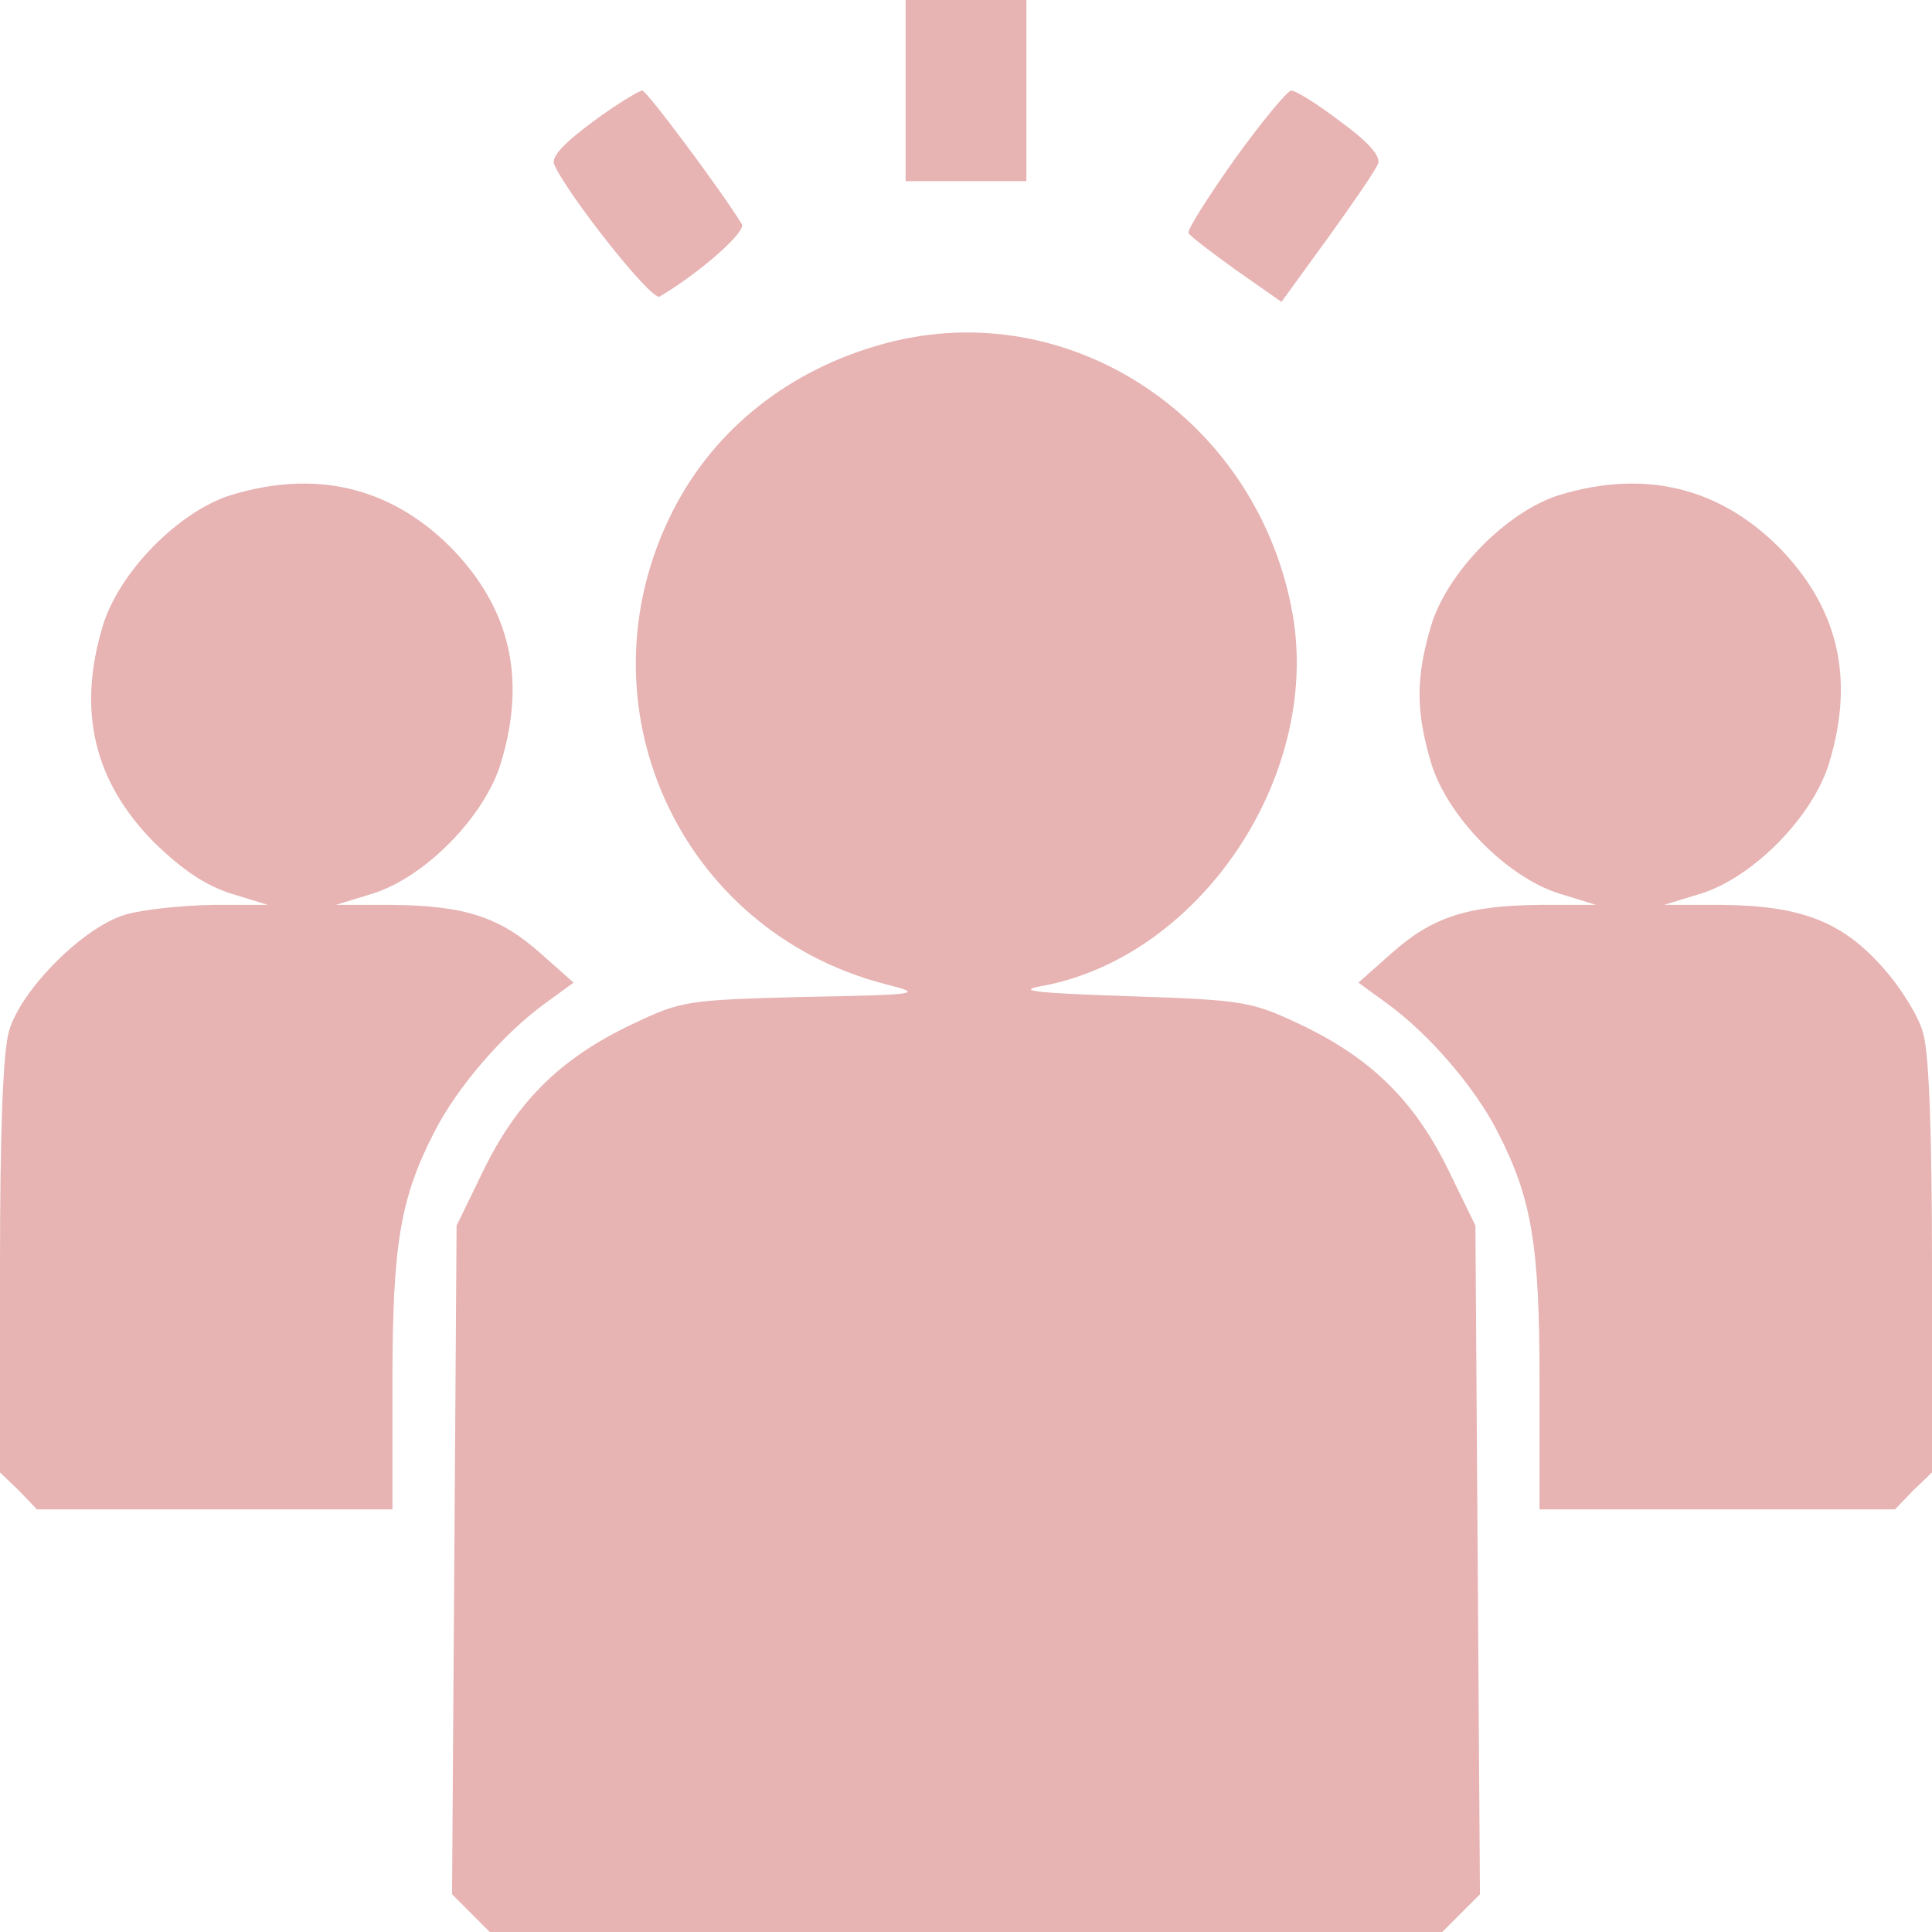 <svg version="1.1" xmlns="http://www.w3.org/2000/svg" xmlns:xlink="http://www.w3.org/1999/xlink" width="256pt" height="256pt" viewBox="0,0,256,256"><g fill="#e7b3b3" fill-rule="nonzero" stroke="none" stroke-width="1" stroke-linecap="butt" stroke-linejoin="miter" stroke-miterlimit="10" stroke-dasharray="" stroke-dashoffset="0" font-family="none" font-weight="none" font-size="none" text-anchor="none" style="mix-blend-mode: normal"><g><g><g><g transform="translate(0,256) scale(0.1,-0.1)"><path d="M1200,2440v-120h80h80v120v120h-80h-80z"></path><path d="M786,2399c-38,-28 -55,-46 -52,-56c15,-37 129,-182 140,-176c54,32 115,86 109,96c-27,44 -126,177 -132,177c-4,0 -34,-18 -65,-41z"></path><path d="M1636,2349c-36,-51 -64,-95 -61,-98c2,-4 31,-26 63,-49l60,-42l61,84c34,47 64,91 67,99c4,10 -13,29 -50,56c-30,23 -59,41 -65,41c-5,0 -39,-41 -75,-91z"></path><path d="M1173,2105c-127,-34 -227,-114 -282,-223c-128,-254 8,-555 282,-626c51,-13 49,-14 -108,-17c-155,-4 -162,-5 -227,-36c-93,-44 -151,-100 -196,-191l-37,-76l-3,-443l-3,-443l25,-25l25,-25h631h631l25,25l25,25l-3,443l-3,443l-37,76c-45,91 -103,147 -196,191c-64,30 -74,32 -227,37c-119,4 -149,7 -117,13c210,37 372,276 335,492c-45,259 -295,426 -540,360z"></path><path d="M306,1904c-70,-22 -149,-103 -170,-174c-34,-113 -11,-206 68,-286c38,-37 68,-57 102,-68l49,-15h-74c-40,-1 -92,-6 -115,-13c-55,-16 -138,-99 -154,-154c-8,-28 -12,-129 -12,-313v-272l25,-24l24,-25h236h235v168c0,182 10,244 56,333c29,57 90,129 147,170l37,27l-44,39c-54,48 -100,63 -197,64h-74l49,15c70,22 149,103 170,174c34,113 11,206 -68,286c-80,79 -178,102 -290,68z"></path><path d="M2066,1904c-70,-22 -149,-103 -170,-174c-20,-68 -20,-112 0,-180c21,-71 100,-152 170,-174l49,-15h-74c-97,-1 -143,-16 -197,-64l-44,-39l37,-27c57,-41 118,-113 147,-170c46,-89 56,-151 56,-333v-168h235h236l24,25l25,24v272c0,181 -4,285 -12,311c-6,22 -31,62 -55,88c-53,59 -107,80 -212,81h-76l49,15c70,22 149,103 170,174c34,113 11,206 -68,286c-80,79 -178,102 -290,68z"></path></g></g></g></g></g></svg>